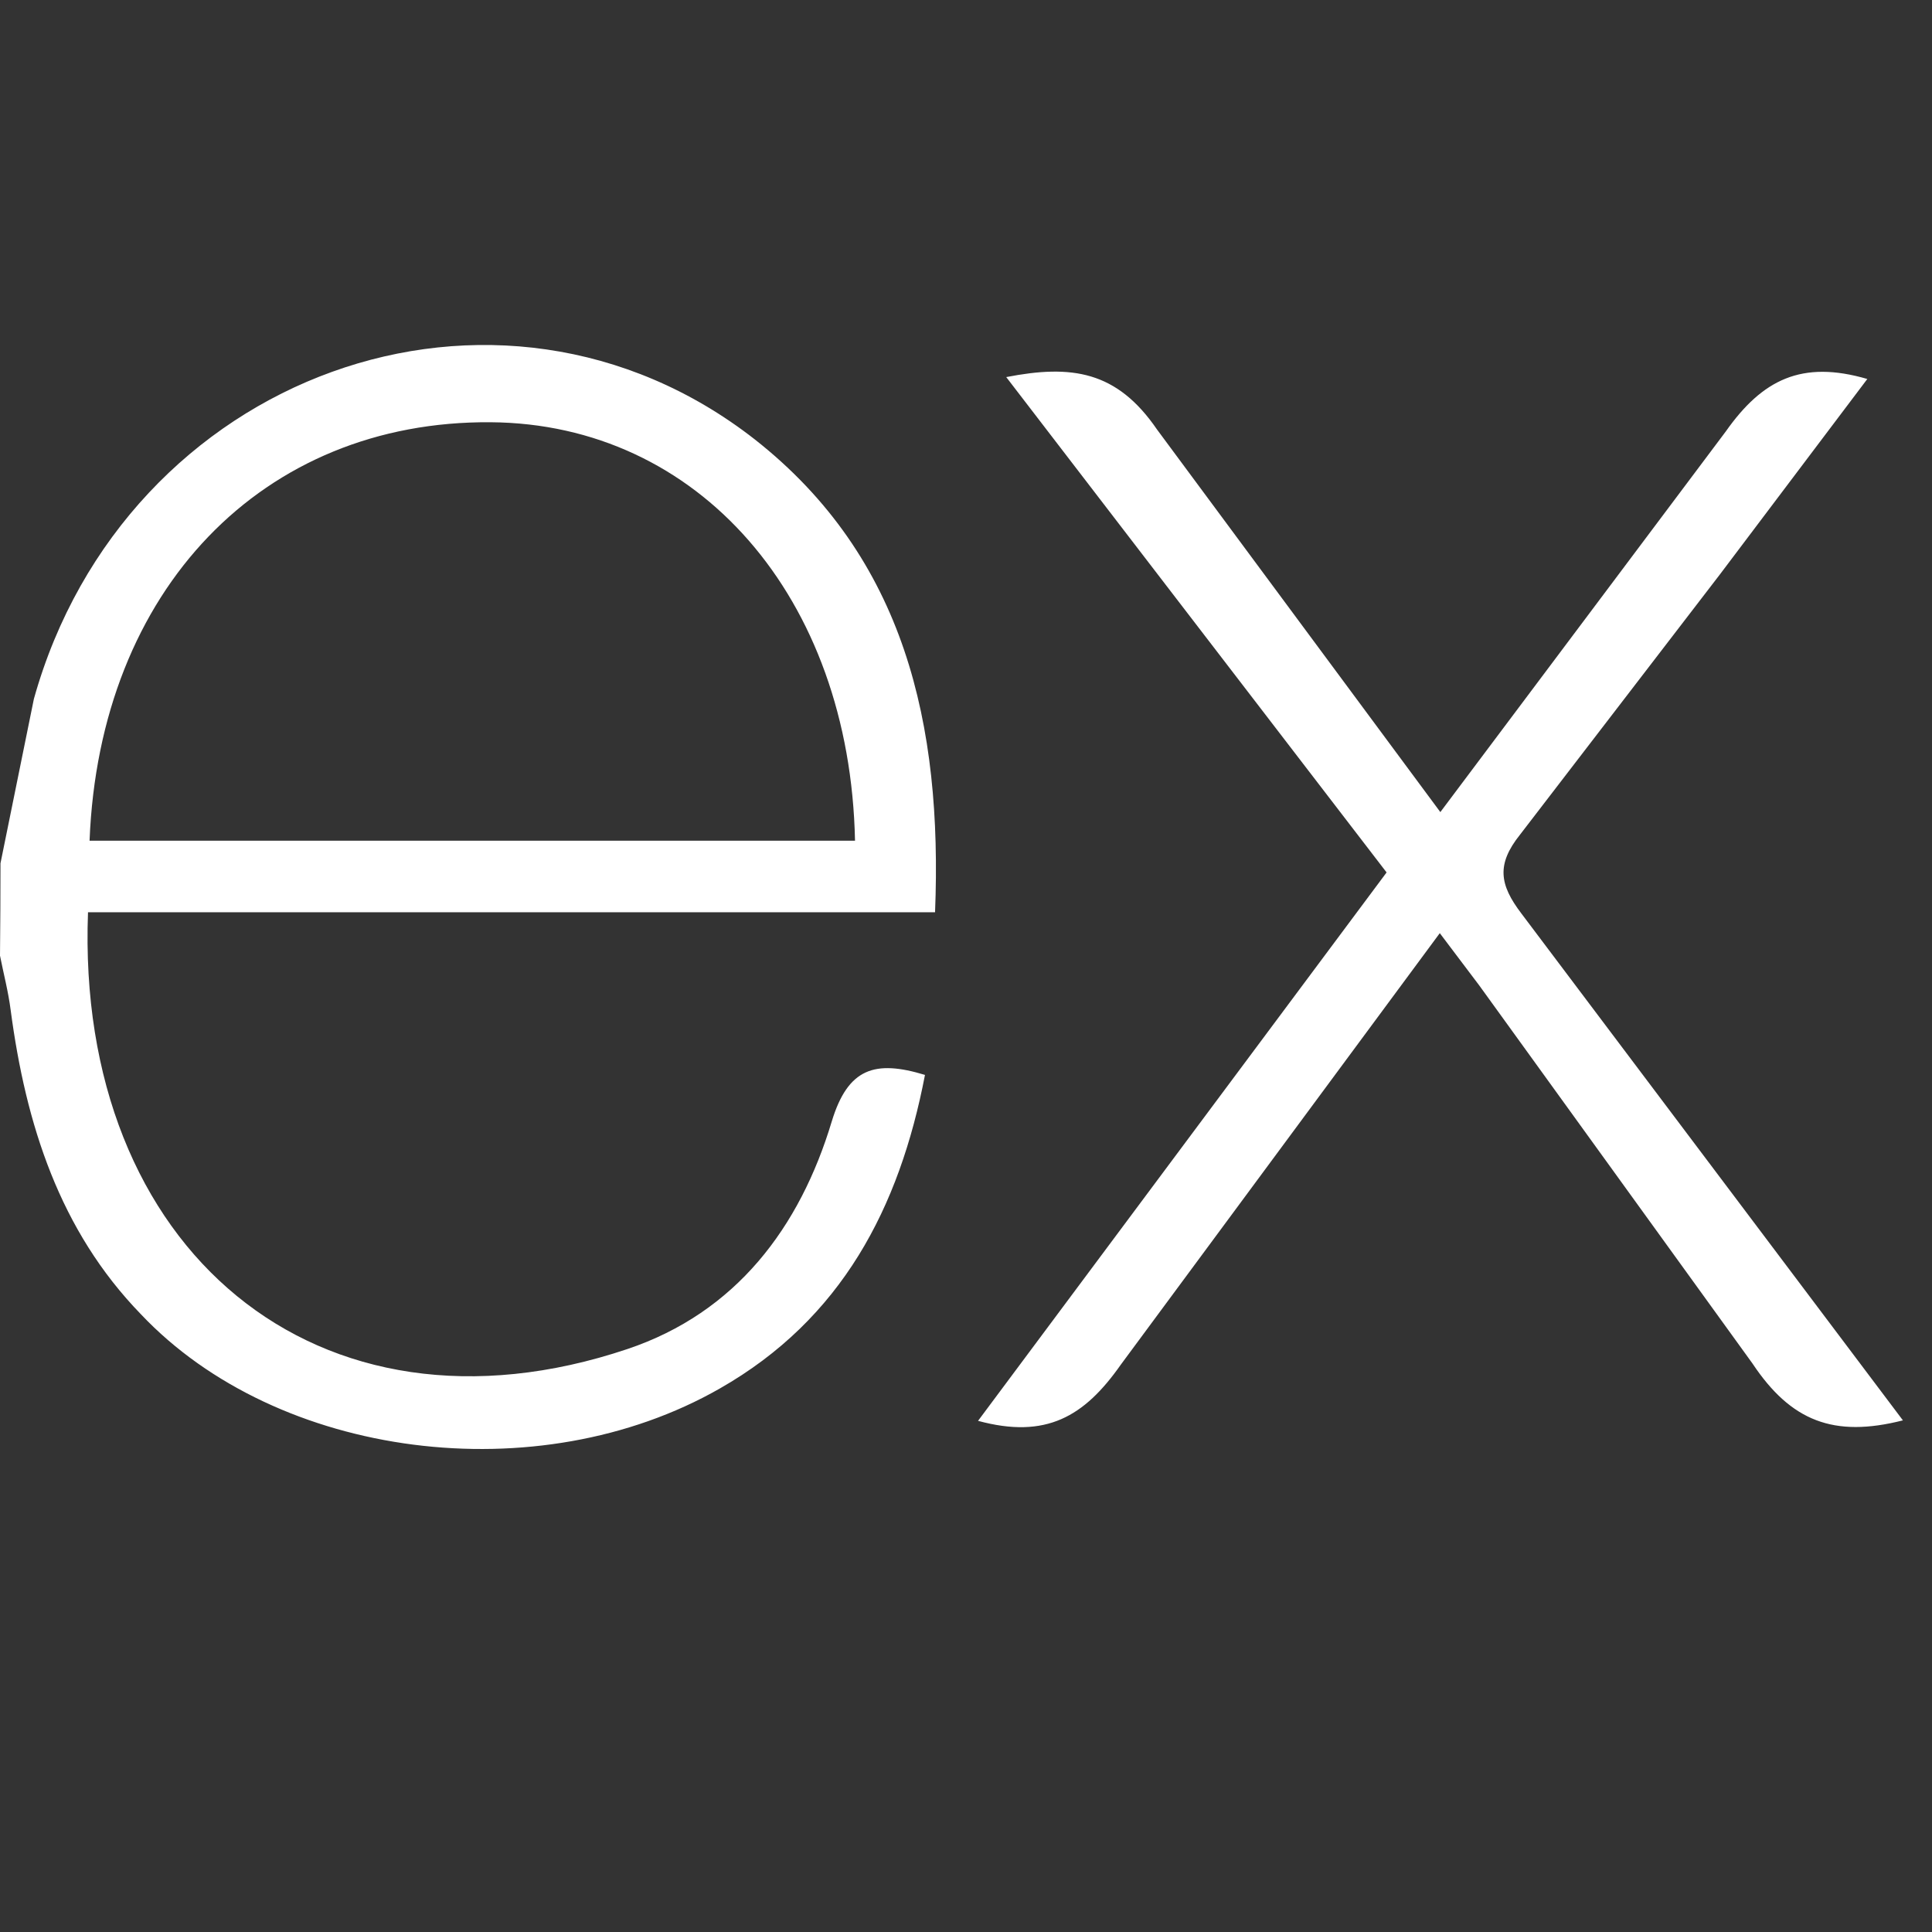 <svg width="56" height="56" viewBox="0 0 56 56" fill="none" xmlns="http://www.w3.org/2000/svg">
<rect x="0" y="0" width="56" height="56" fill="#333333" stroke="none"/>
<path d="M55.157 41.17C53.151 41.68 51.91 41.193 50.796 39.521L42.878 28.565L41.733 27.048L32.486 39.557C31.429 41.062 30.321 41.717 28.349 41.184L40.191 25.288L29.166 10.93C31.062 10.561 32.372 10.749 33.535 12.447L41.749 23.539L50.022 12.507C51.082 11.003 52.222 10.43 54.125 10.985L49.85 16.653L44.058 24.194C43.369 25.056 43.464 25.645 44.098 26.478L55.157 41.17ZM0.014 25.023L0.982 20.259C3.62 10.83 14.427 6.912 21.88 12.738C26.236 16.165 27.318 21.012 27.103 26.442H2.551C2.182 36.215 9.216 42.113 18.185 39.103C21.33 38.047 23.183 35.584 24.11 32.502C24.581 30.957 25.36 30.716 26.811 31.157C26.07 35.011 24.398 38.231 20.865 40.246C15.585 43.263 8.049 42.287 4.085 38.095C1.724 35.663 0.748 32.581 0.31 29.285C0.241 28.741 0.103 28.222 0 27.7C0.009 26.808 0.014 25.916 0.014 25.025V25.023ZM2.596 24.368H24.783C24.638 17.301 20.238 12.282 14.224 12.239C7.622 12.187 2.882 17.087 2.596 24.368Z" fill="white"/>
</svg>
